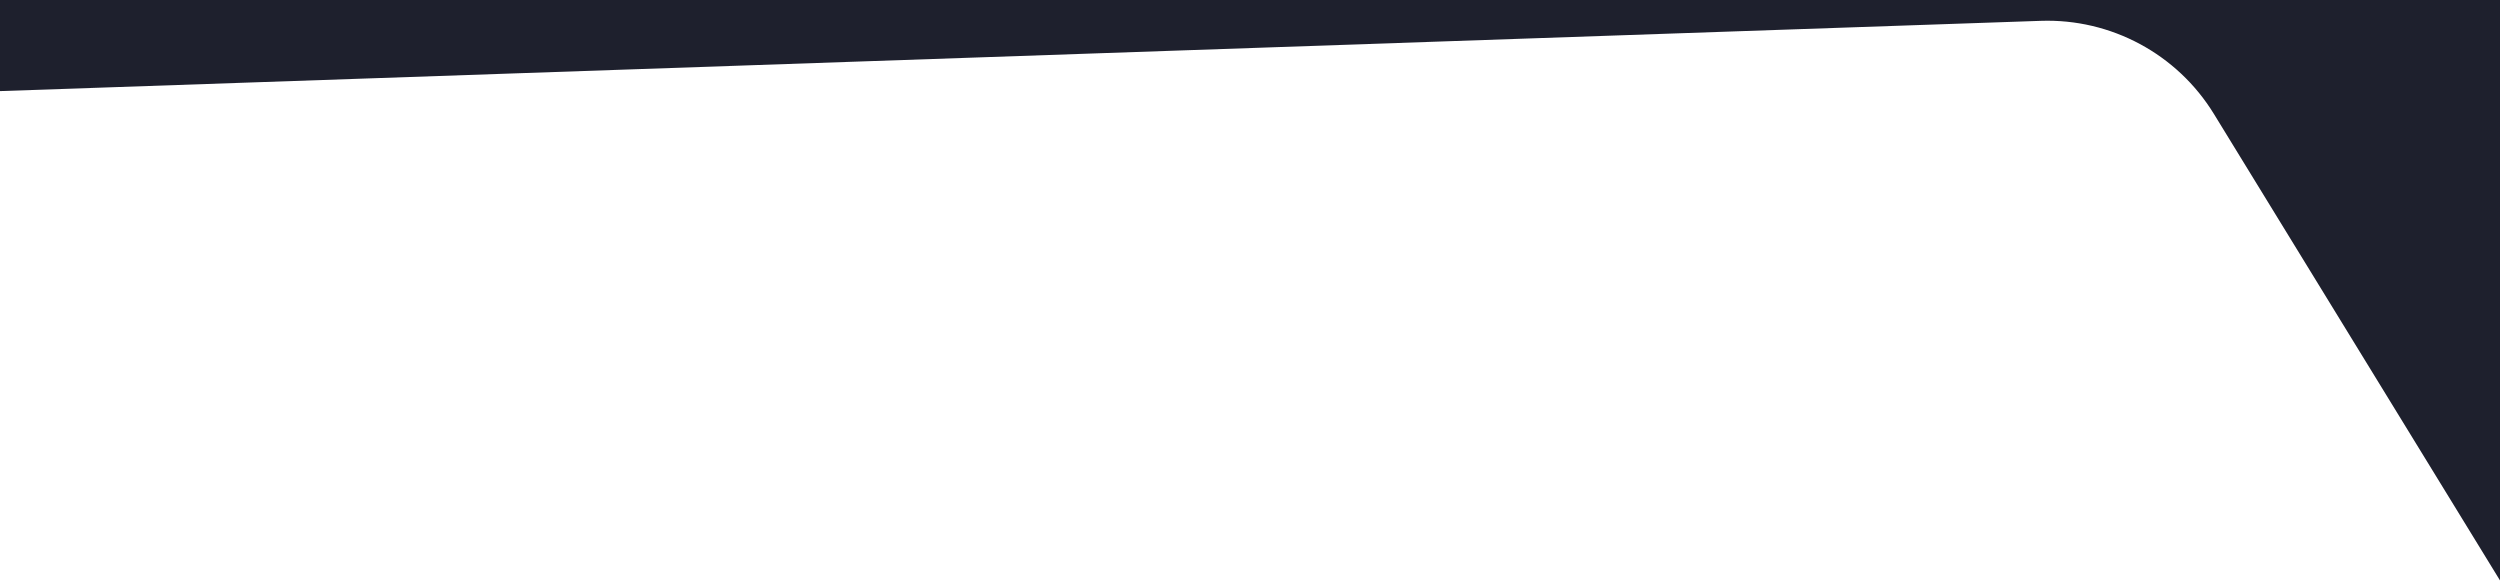 <svg xmlns="http://www.w3.org/2000/svg" viewBox="0 0 1920 446">
  <path fill="#1E202D" fill-rule="evenodd" d="M1.0658141e-14,69.966 L1567.247,16.007 C1621.228,14.149 1672.04,41.455 1700.278,87.499 L1926,455.559 L1926,-2 L-3.41060513e-12,-2 L1.0658141e-14,69.966 Z"/>
</svg>
